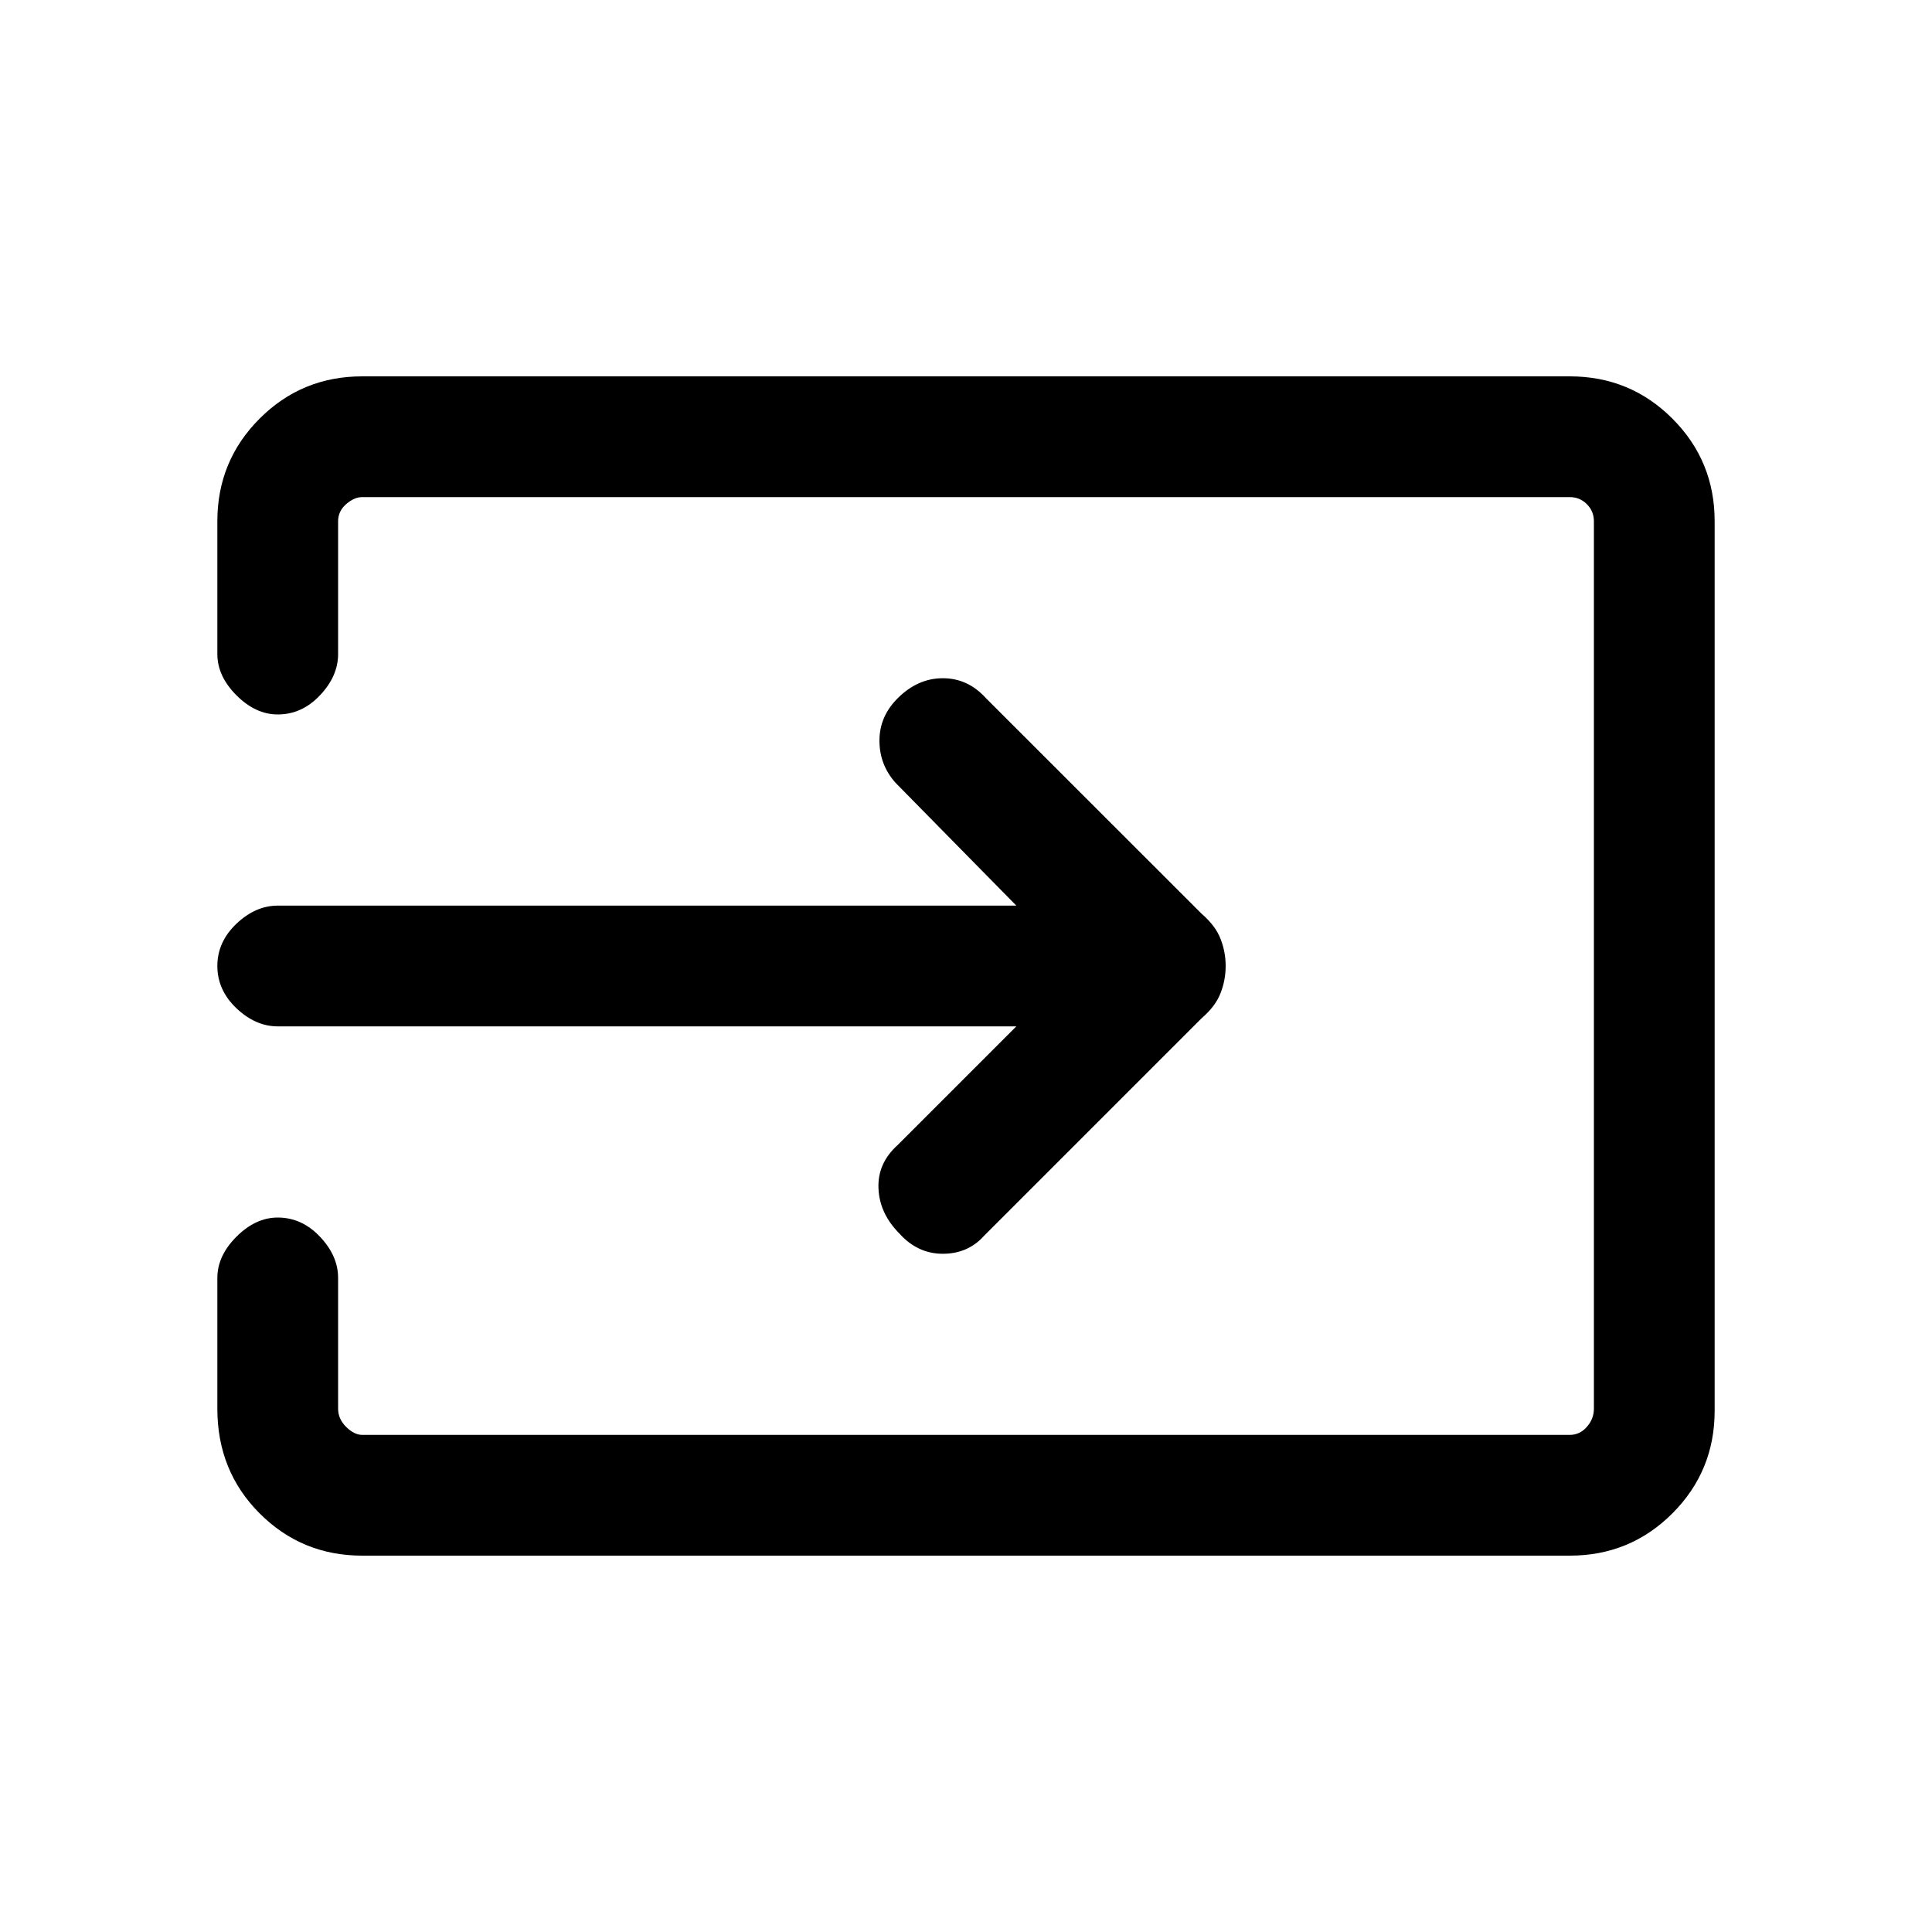 <svg xmlns="http://www.w3.org/2000/svg" height="20" width="20"><path d="M9.312 12.771q-.208-.209-.218-.469-.011-.26.198-.448l1.229-1.229H2.875q-.229 0-.427-.187Q2.25 10.25 2.25 10t.198-.438q.198-.187.427-.187h7.646l-1.25-1.271q-.167-.187-.167-.437t.188-.438q.208-.208.468-.208.261 0 .448.208l2.23 2.229q.145.125.197.261.053.135.053.281 0 .146-.053.281-.052.136-.197.261l-2.25 2.25q-.167.187-.428.187-.26 0-.448-.208ZM3.75 16.104q-.625 0-1.062-.437-.438-.438-.438-1.084v-1.354q0-.229.198-.427.198-.198.427-.198.25 0 .437.198.188.198.188.427v1.354q0 .105.083.188.084.083.167.083h12.5q.104 0 .177-.083t.073-.188V5.396q0-.104-.073-.177t-.177-.073H3.75q-.083 0-.167.073-.083.073-.083.177v1.375q0 .229-.188.427-.187.198-.437.198-.229 0-.427-.198Q2.25 7 2.25 6.771V5.396q0-.625.438-1.063.437-.437 1.062-.437h12.5q.625 0 1.062.437.438.438.438 1.063v9.208q0 .625-.438 1.063-.437.437-1.062.437Z"/></svg>